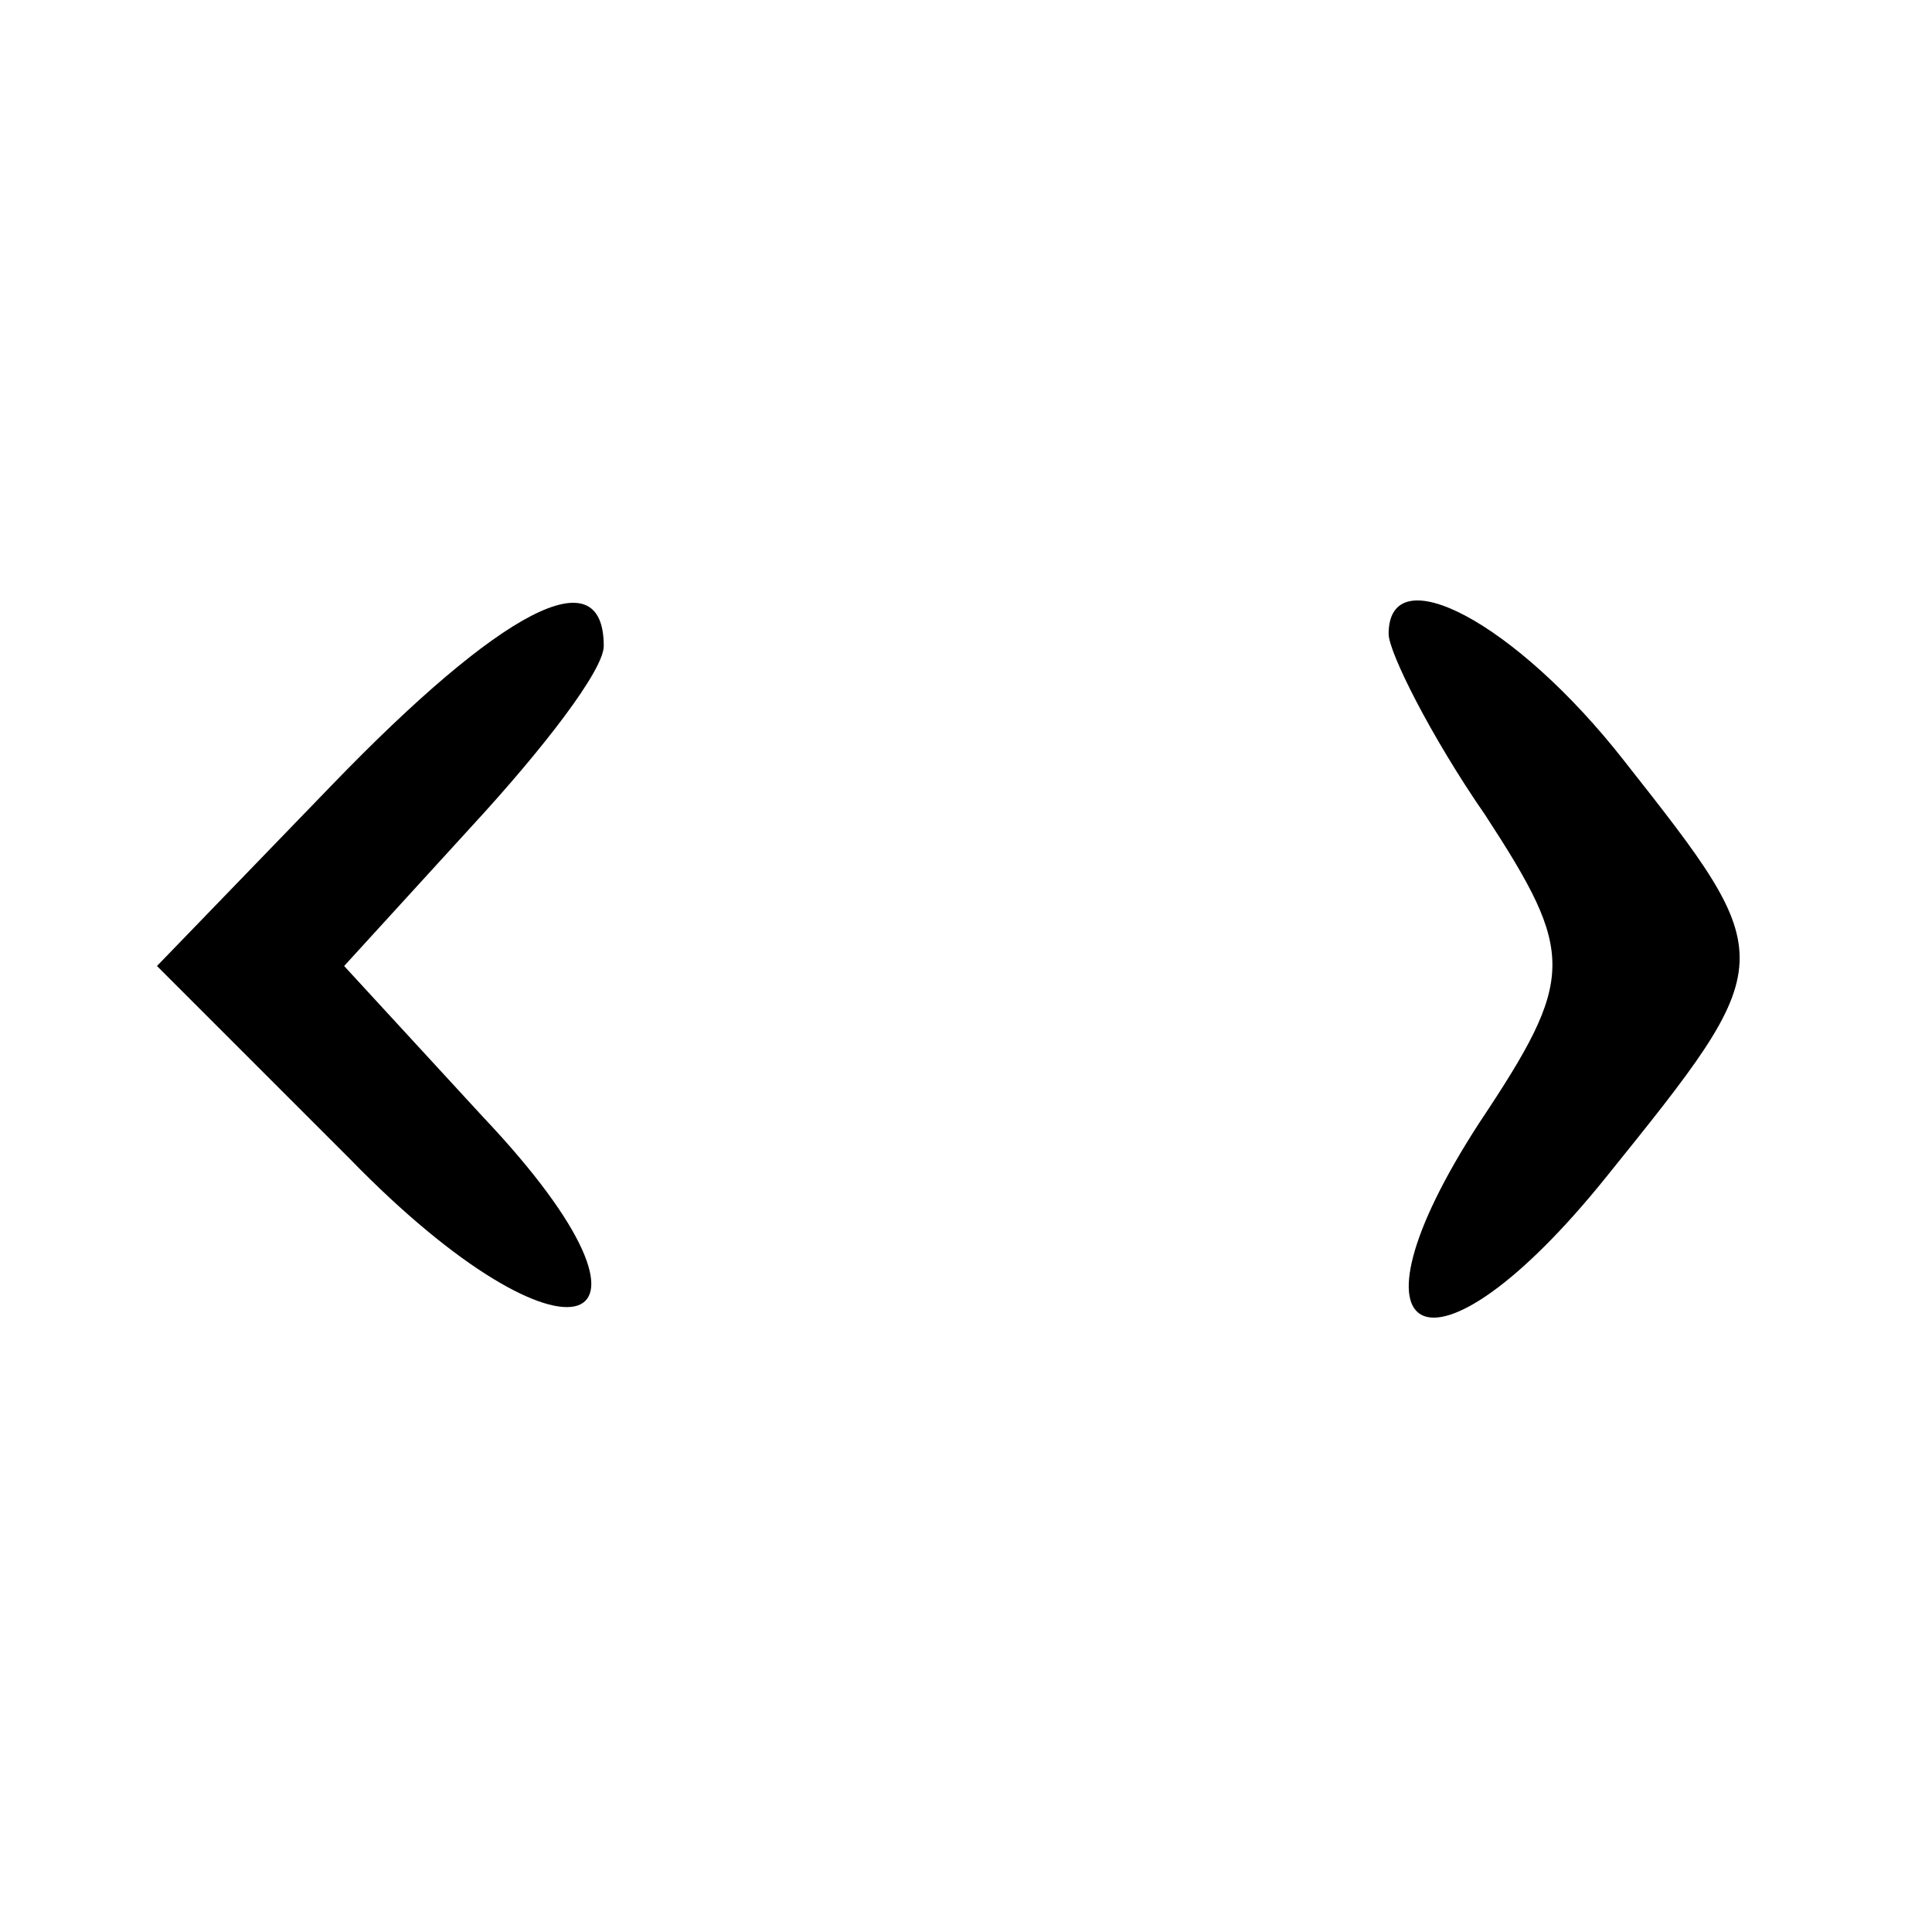 <?xml version="1.0" standalone="no"?>
<!DOCTYPE svg PUBLIC "-//W3C//DTD SVG 20010904//EN"
 "http://www.w3.org/TR/2001/REC-SVG-20010904/DTD/svg10.dtd">
<svg version="1.0" xmlns="http://www.w3.org/2000/svg"
 width="32pt" height="32pt" viewBox="0 0 32 32"
 preserveAspectRatio="xMidYMid meet">

<g transform="translate(0,32) scale(0.1,-0.1)"
fill="#000000" stroke="none">
<path d="M55 190 l-29 -30 32 -32 c36 -37 57 -30 22 7 l-23 25 21 23 c12 13
22 26 22 30 0 15 -17 6 -45 -23z"/>
<path d="M230 215 c0 -3 7 -17 16 -30 15 -23 15 -27 -1 -51 -24 -37 -8 -45 21
-9 29 36 29 36 3 69 -18 23 -39 34 -39 21z"/>
</g>
</svg>
